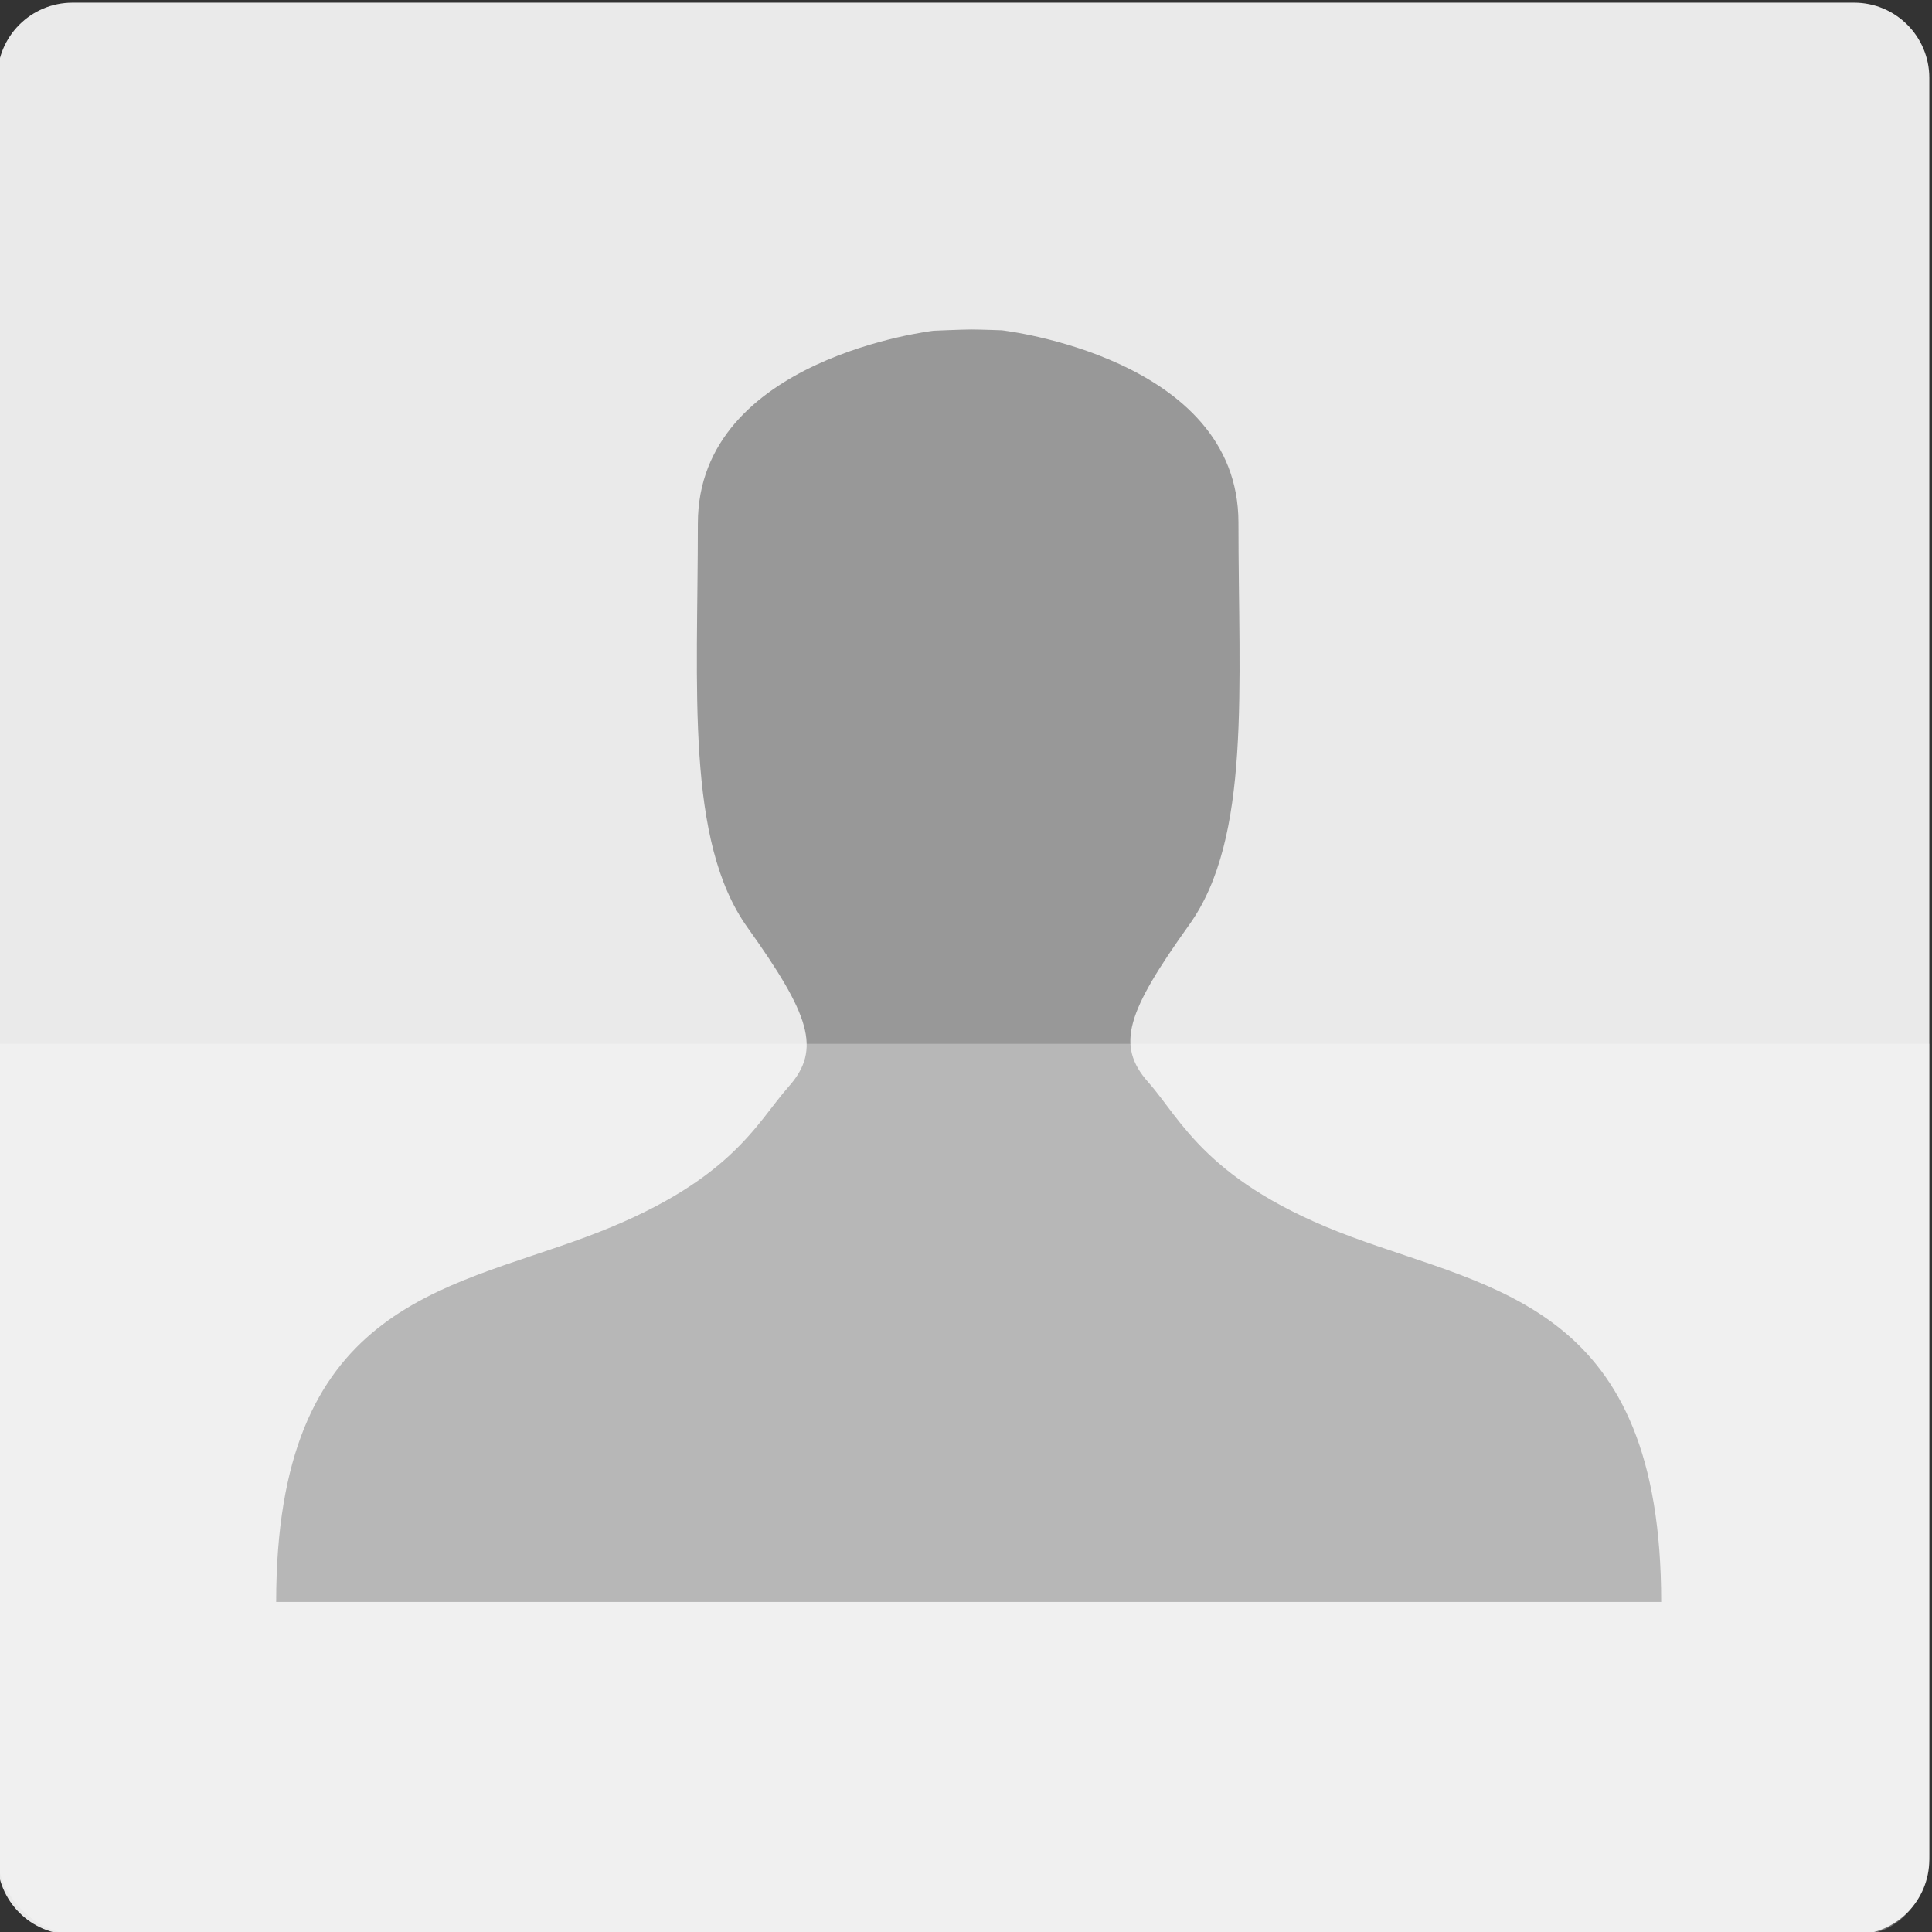 <?xml version="1.0" encoding="utf-8"?>
<!-- Generator: Adobe Illustrator 16.0.0, SVG Export Plug-In . SVG Version: 6.00 Build 0)  -->
<!DOCTYPE svg PUBLIC "-//W3C//DTD SVG 1.1//EN" "http://www.w3.org/Graphics/SVG/1.1/DTD/svg11.dtd">
<svg version="1.1" id="Layer_1" xmlns="http://www.w3.org/2000/svg" xmlns:xlink="http://www.w3.org/1999/xlink" x="0px" y="0px"
	 width="360px" height="360px" viewBox="0 0 360 360" enable-background="new 0 0 360 360" xml:space="preserve">
<rect x="0" y="0" width="360" height="360" fill="#333333" stroke="none"/>
<g>
	<path fill="#EAEAEA" d="M359.5,346.492c0,7.736-6.271,14.008-14.009,14.008H13.509c-7.737,0-14.009-6.271-14.009-14.008V14.508
		C-0.5,6.772,5.772,0.5,13.509,0.5h331.982c7.737,0,14.009,6.271,14.009,14.008V346.492z"/>
	<path fill="#989898" d="M186.662,61.545c0,0,44.105,5.008,44.105,35.822c0,30.816,2.408,58.742-9.149,74.92
		c-11.556,16.179-13.818,22.438-7.655,29.372c6.162,6.933,10.811,18.761,37.772,28.776c26.965,10.016,57.804,13.064,57.804,68.064
		H51.461c0-55,30.814-58.002,57.778-68.018s31.586-21.105,37.749-28.038c6.162-6.934,3.853-13.44-7.703-29.619
		s-9.246-44.469-9.246-75.285c0-30.815,43.913-35.909,43.913-35.909s5.329-0.235,7.047-0.235
		C182.459,61.396,186.662,61.545,186.662,61.545z"/>
	<path opacity="0.3" fill="#FFFFFF" d="M-0.5,194.5v150.992c0,7.736,7.271,15.008,15.009,15.008h331.982
		c7.737,0,13.009-7.271,13.009-15.008V194.5H-0.5z"/>
</g>
</svg>
